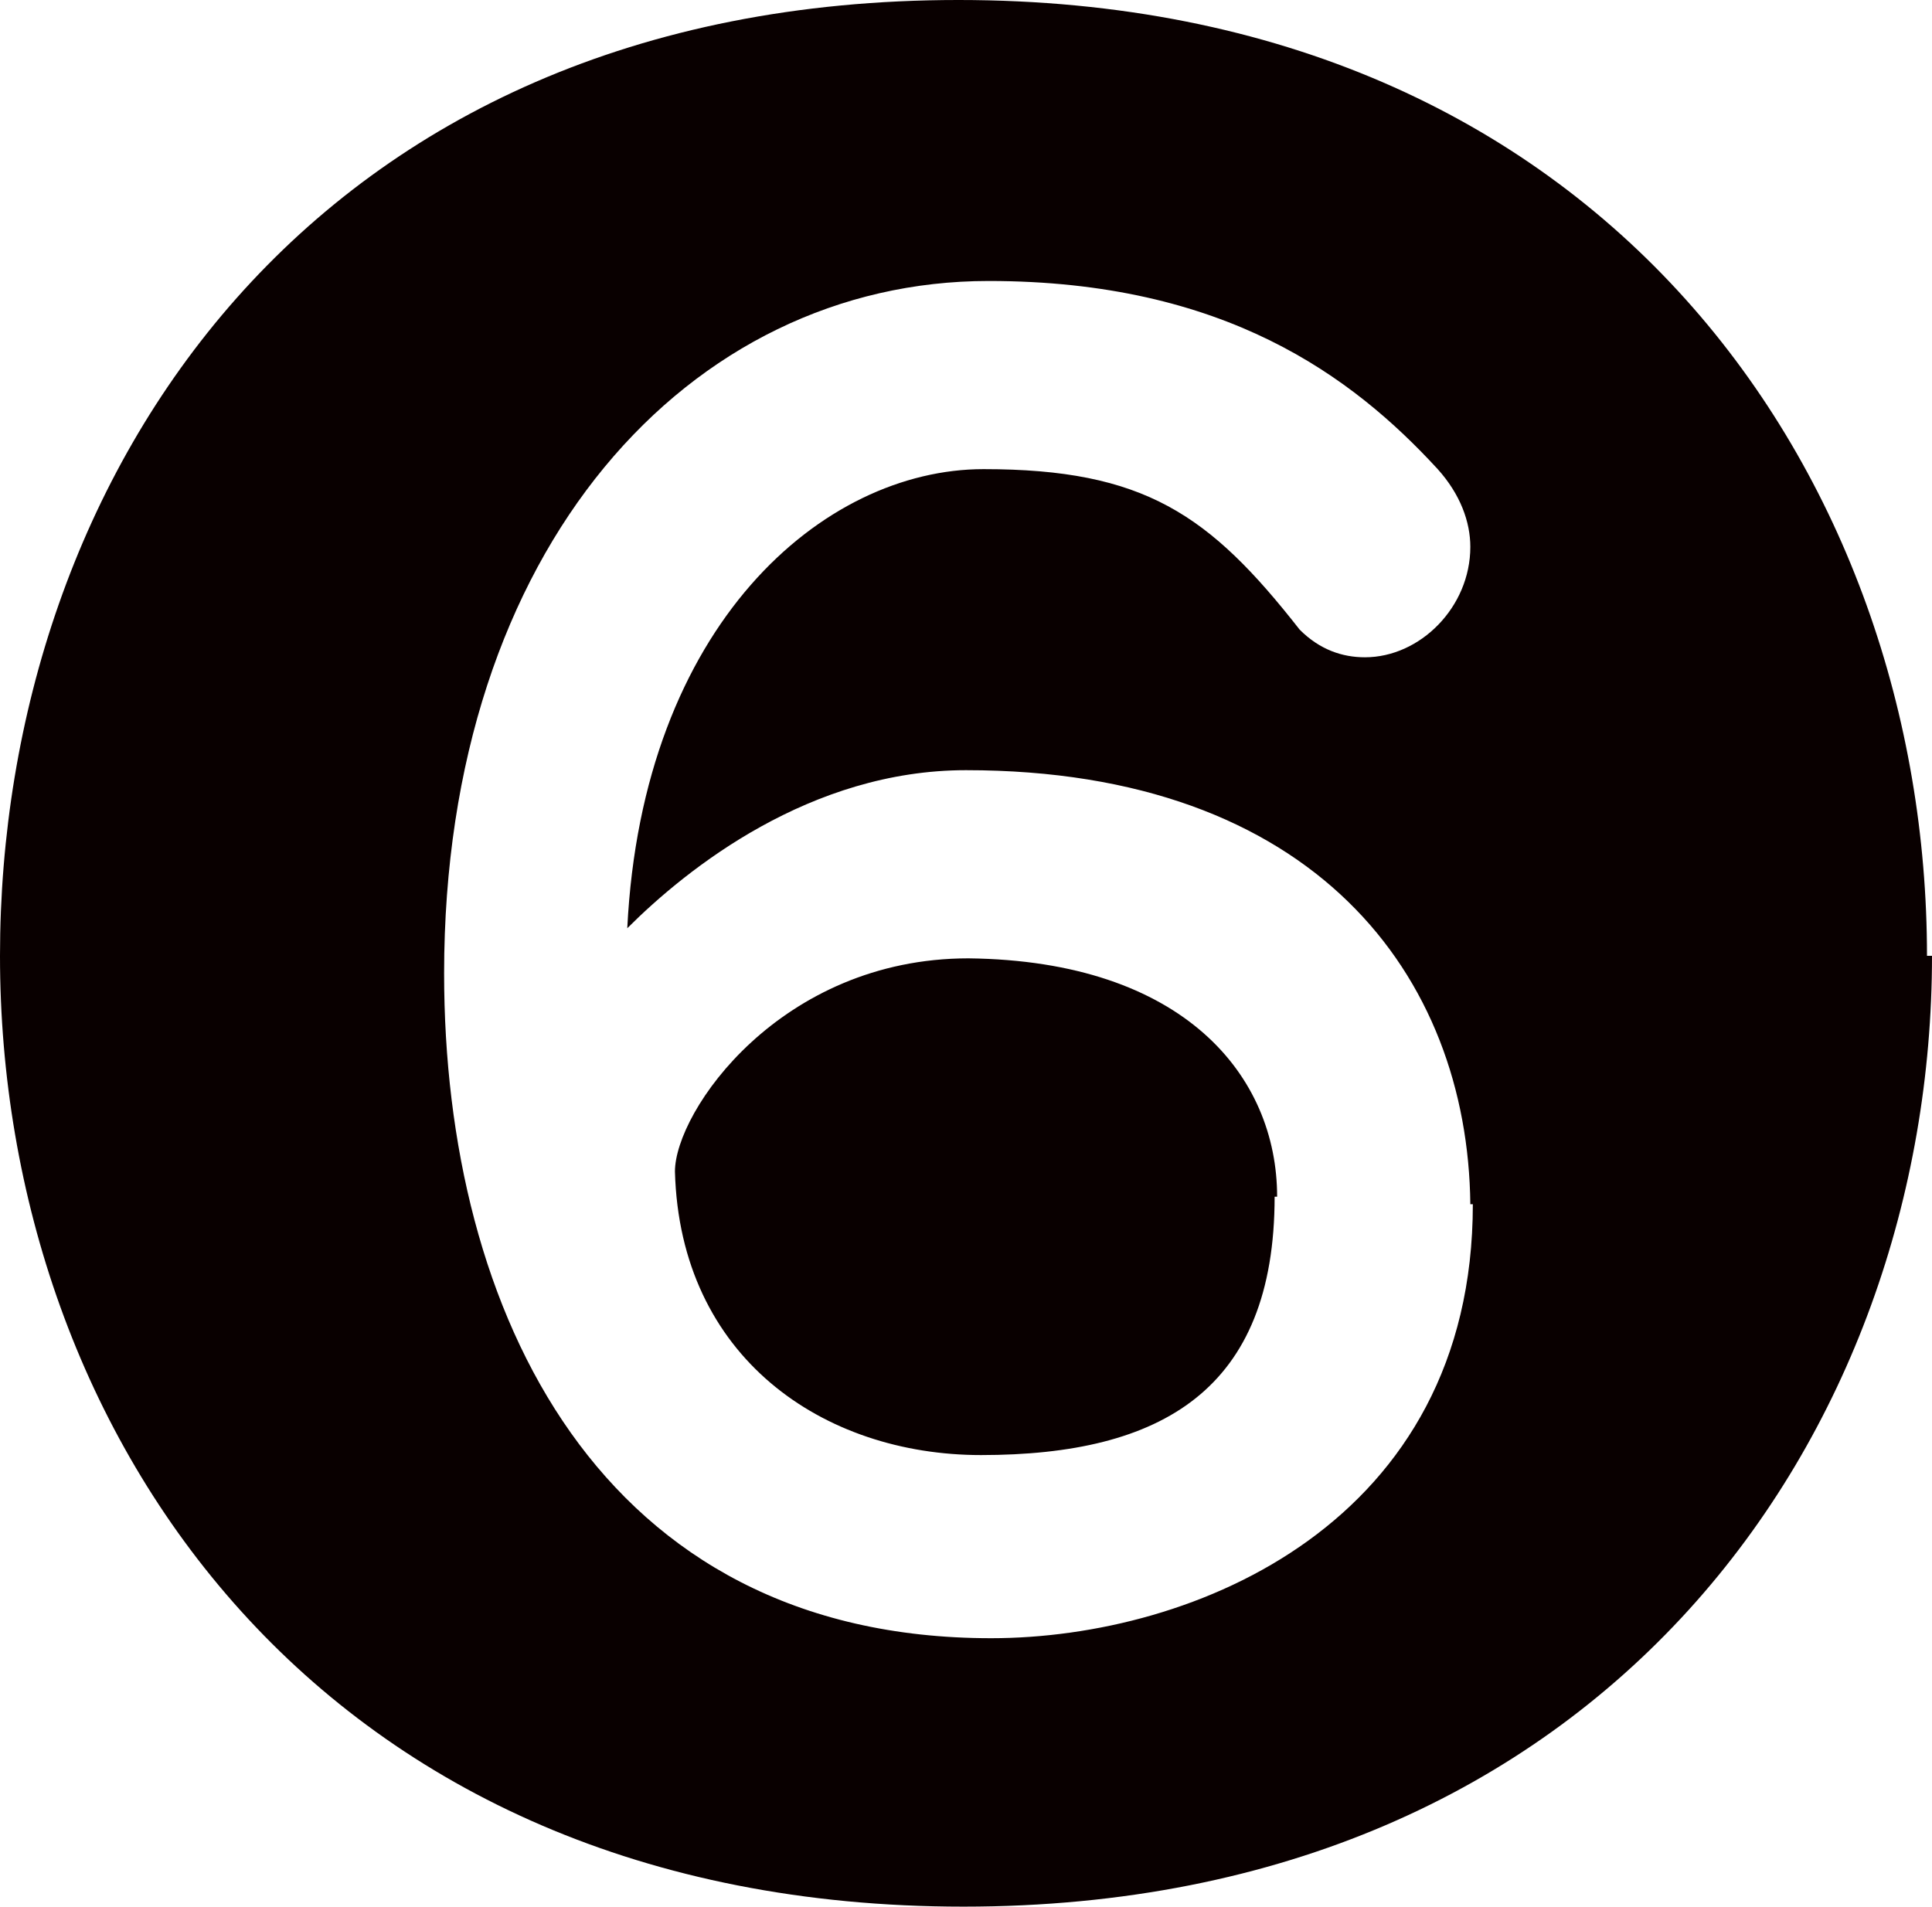<?xml version="1.0" encoding="UTF-8"?><svg id="_레이어_2" xmlns="http://www.w3.org/2000/svg" viewBox="0 0 7.7 7.6"><defs><style>.cls-1{fill:#090000;}</style></defs><g id="_레이어_1-2"><path class="cls-1" d="M5.09,4.77c0-.48-.37-.94-1.23-.95-.75,0-1.17,.61-1.17,.85,.02,.74,.59,1.13,1.22,1.13,.72,0,1.17-.26,1.17-1.03m.79,.03c0,1.27-1.11,1.73-1.92,1.73-1.56,0-2.18-1.3-2.18-2.65,0-1.7,.98-2.76,2.17-2.76,.94,0,1.45,.38,1.79,.75,.09,.1,.13,.21,.13,.31,0,.24-.2,.44-.42,.44-.09,0-.18-.03-.26-.11-.36-.46-.62-.64-1.26-.64s-1.36,.62-1.42,1.83c.24-.24,.73-.63,1.35-.63,1.39,0,2,.82,2.01,1.73m1.82-.99c0-1.9-1.28-3.81-3.86-3.81S0,1.9,0,3.81s1.28,3.79,3.84,3.79,3.86-1.89,3.86-3.79"/></g></svg>
